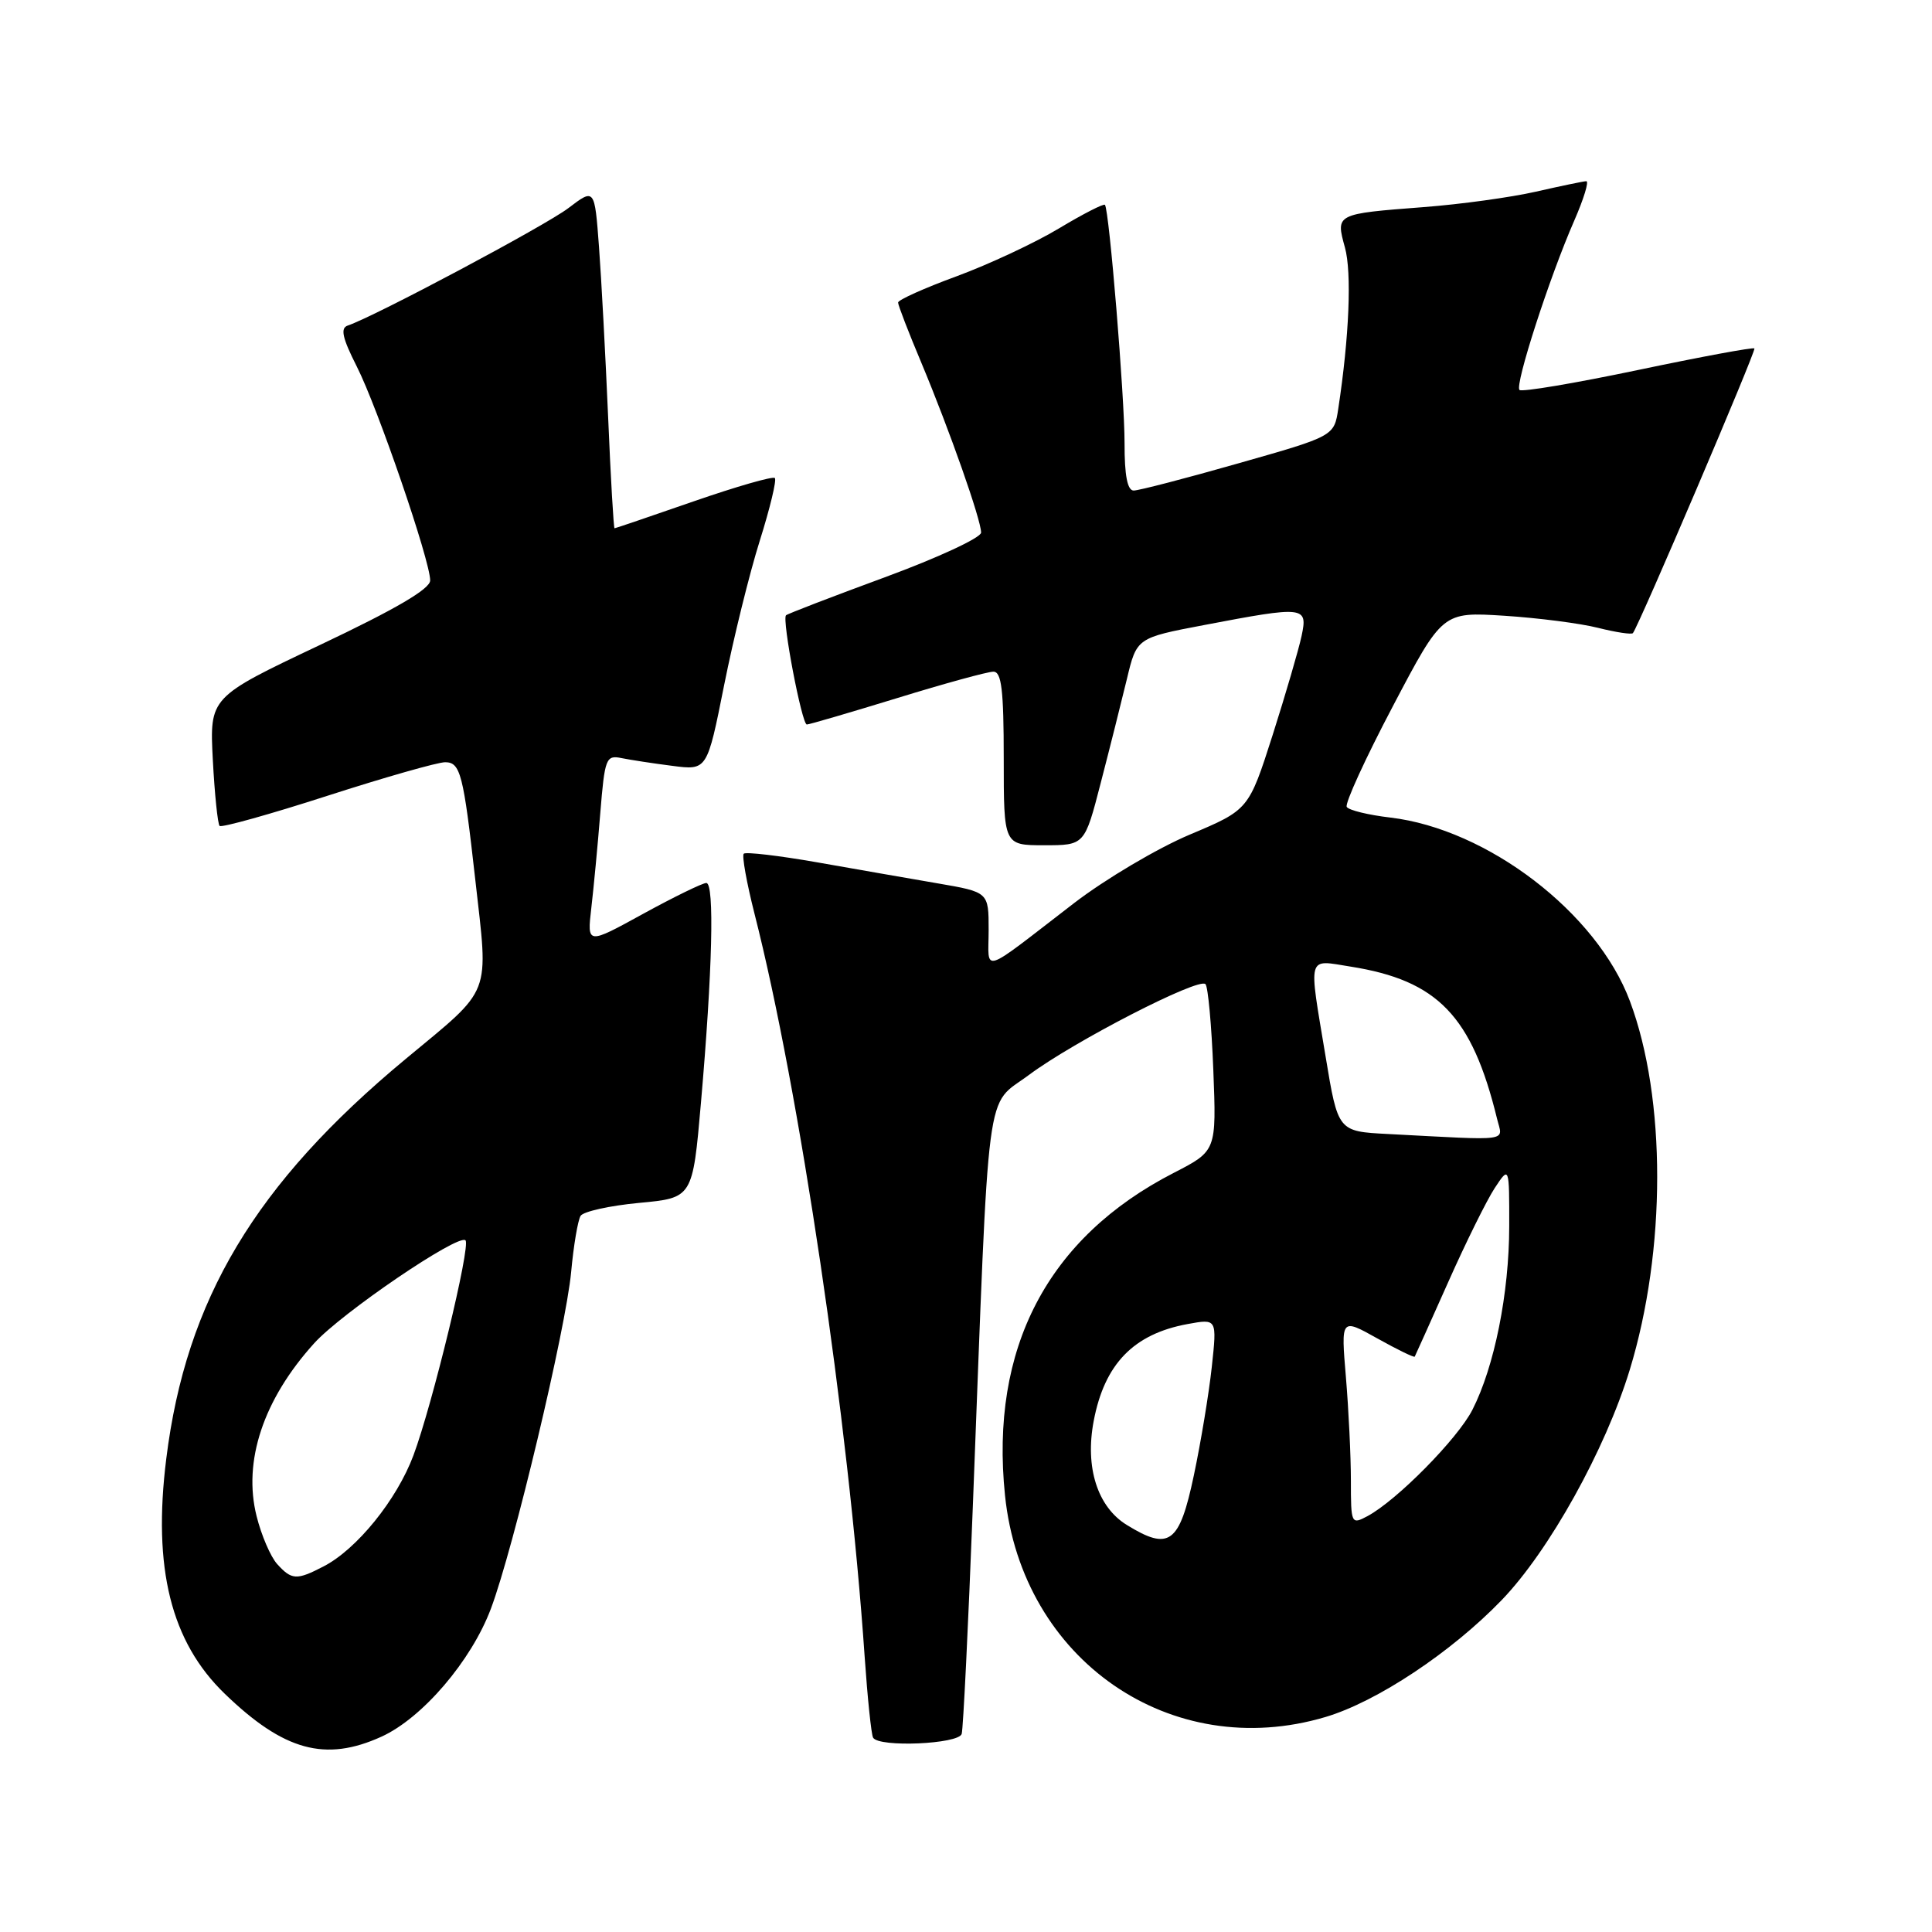 <?xml version="1.0" encoding="UTF-8" standalone="no"?>
<!DOCTYPE svg PUBLIC "-//W3C//DTD SVG 1.1//EN" "http://www.w3.org/Graphics/SVG/1.1/DTD/svg11.dtd" >
<svg xmlns="http://www.w3.org/2000/svg" xmlns:xlink="http://www.w3.org/1999/xlink" version="1.1" viewBox="0 0 256 256">
 <g >
 <path fill="currentColor"
d=" M 50.54 230.12 C 55.96 227.66 62.46 220.06 65.05 213.15 C 68.06 205.13 74.97 176.11 75.68 168.55 C 76.00 165.04 76.57 161.70 76.93 161.11 C 77.29 160.53 80.78 159.76 84.68 159.39 C 91.78 158.73 91.78 158.73 92.88 146.12 C 94.40 128.68 94.69 117.00 93.59 117.00 C 93.09 117.00 89.32 118.84 85.23 121.08 C 77.79 125.17 77.79 125.17 78.35 120.33 C 78.66 117.68 79.20 112.01 79.54 107.75 C 80.13 100.48 80.30 100.03 82.34 100.45 C 83.53 100.69 86.57 101.16 89.10 101.48 C 93.70 102.08 93.70 102.08 95.95 90.79 C 97.19 84.58 99.31 75.97 100.67 71.66 C 102.03 67.34 102.93 63.60 102.67 63.34 C 102.41 63.08 97.57 64.47 91.92 66.43 C 86.27 68.39 81.55 70.00 81.43 70.00 C 81.31 70.00 80.92 63.36 80.58 55.25 C 80.23 47.14 79.69 37.00 79.37 32.71 C 78.79 24.93 78.79 24.93 75.32 27.57 C 72.28 29.89 49.59 41.97 46.07 43.14 C 45.07 43.48 45.37 44.80 47.28 48.57 C 50.05 54.03 57.00 74.30 57.00 76.91 C 57.00 78.04 52.43 80.71 42.38 85.47 C 27.77 92.39 27.77 92.39 28.20 100.68 C 28.44 105.24 28.85 109.18 29.10 109.44 C 29.36 109.69 35.78 107.90 43.37 105.45 C 50.97 103.00 57.99 101.00 58.98 101.00 C 61.01 101.00 61.40 102.52 62.97 116.50 C 64.74 132.24 65.34 130.70 53.75 140.32 C 33.83 156.85 24.65 172.18 22.03 193.30 C 20.22 207.80 22.65 217.55 29.79 224.44 C 37.61 231.99 43.11 233.50 50.54 230.12 Z  M 127.43 229.75 C 127.63 229.06 128.30 215.45 128.91 199.50 C 131.13 141.90 130.48 146.81 136.36 142.42 C 142.31 137.99 158.82 129.49 159.73 130.40 C 160.07 130.74 160.54 135.85 160.77 141.76 C 161.19 152.50 161.19 152.50 155.53 155.41 C 138.81 163.99 131.15 178.64 133.17 198.16 C 135.42 219.96 155.16 233.60 175.64 227.51 C 182.44 225.49 192.32 218.93 198.99 212.01 C 205.27 205.49 212.71 192.10 215.95 181.51 C 220.79 165.66 220.80 145.55 215.97 132.65 C 211.59 120.94 197.10 109.85 184.22 108.33 C 181.32 107.99 178.72 107.36 178.45 106.92 C 178.18 106.48 180.92 100.49 184.55 93.60 C 191.14 81.07 191.14 81.07 199.32 81.59 C 203.82 81.88 209.43 82.60 211.78 83.20 C 214.13 83.79 216.20 84.10 216.37 83.89 C 217.18 82.87 232.72 46.46 232.47 46.17 C 232.31 45.99 225.36 47.28 217.03 49.03 C 208.69 50.78 201.63 51.97 201.34 51.67 C 200.69 51.02 205.33 36.69 208.59 29.25 C 209.85 26.36 210.58 24.01 210.19 24.01 C 209.81 24.02 206.80 24.65 203.50 25.40 C 200.20 26.15 193.53 27.07 188.68 27.44 C 176.95 28.34 176.98 28.33 178.21 32.79 C 179.13 36.12 178.78 44.62 177.33 54.14 C 176.78 57.79 176.78 57.79 164.11 61.39 C 157.14 63.38 150.89 65.00 150.22 65.00 C 149.39 65.00 149.00 63.01 149.01 58.75 C 149.02 52.65 146.98 27.85 146.41 27.14 C 146.25 26.95 143.50 28.35 140.31 30.27 C 137.11 32.19 131.01 35.04 126.75 36.61 C 122.49 38.17 119.00 39.74 119.00 40.09 C 119.00 40.44 120.39 44.05 122.10 48.11 C 125.81 56.98 130.00 68.88 130.00 70.57 C 130.00 71.25 124.26 73.91 117.25 76.49 C 110.24 79.07 104.34 81.34 104.15 81.53 C 103.59 82.07 106.25 96.00 106.91 96.00 C 107.23 96.00 112.62 94.42 118.88 92.50 C 125.14 90.57 130.87 89.00 131.63 89.00 C 132.71 89.00 133.00 91.43 133.00 100.50 C 133.00 112.00 133.00 112.00 138.36 112.00 C 143.72 112.00 143.72 112.00 145.85 103.75 C 147.03 99.21 148.58 93.03 149.31 90.01 C 150.62 84.52 150.62 84.52 159.56 82.82 C 172.89 80.28 173.30 80.33 172.47 84.25 C 172.09 86.04 170.36 91.96 168.63 97.40 C 165.46 107.30 165.46 107.30 157.65 110.59 C 153.36 112.40 146.45 116.49 142.29 119.69 C 129.68 129.39 131.00 128.98 131.00 123.22 C 131.00 118.21 131.00 118.21 124.25 117.05 C 120.54 116.41 113.34 115.16 108.26 114.26 C 103.18 113.37 98.81 112.86 98.55 113.12 C 98.29 113.38 98.93 116.95 99.97 121.05 C 105.93 144.43 112.44 188.34 114.57 219.50 C 114.95 225.00 115.45 229.84 115.69 230.25 C 116.44 231.57 127.03 231.11 127.43 229.75 Z  M 36.73 207.25 C 35.86 206.29 34.63 203.43 34.00 200.90 C 32.17 193.63 34.89 185.44 41.63 177.99 C 45.26 173.97 60.76 163.43 61.68 164.35 C 62.40 165.06 57.29 186.14 54.78 192.85 C 52.58 198.73 47.28 205.29 42.87 207.56 C 39.31 209.41 38.65 209.37 36.73 207.25 Z  M 149.30 202.06 C 145.42 199.67 143.75 194.44 144.92 188.29 C 146.35 180.73 150.21 176.75 157.38 175.44 C 161.26 174.73 161.26 174.73 160.57 181.11 C 160.19 184.63 159.12 191.10 158.19 195.50 C 156.28 204.55 154.94 205.54 149.30 202.06 Z  M 179.00 196.19 C 179.00 192.95 178.70 186.78 178.34 182.48 C 177.68 174.65 177.68 174.65 182.49 177.34 C 185.14 178.82 187.37 179.91 187.46 179.76 C 187.54 179.62 189.53 175.19 191.88 169.92 C 194.22 164.65 197.01 159.02 198.06 157.42 C 199.99 154.50 199.99 154.50 199.98 162.50 C 199.97 171.36 198.02 181.09 195.10 186.81 C 193.14 190.65 185.08 198.82 181.19 200.90 C 179.05 202.04 179.00 201.93 179.00 196.19 Z  M 183.90 150.26 C 177.29 149.92 177.29 149.92 175.65 140.00 C 173.37 126.30 173.13 127.16 178.96 128.08 C 190.51 129.91 195.04 134.61 198.37 148.25 C 199.12 151.33 200.53 151.13 183.90 150.26 Z "/>
</g>
</svg>